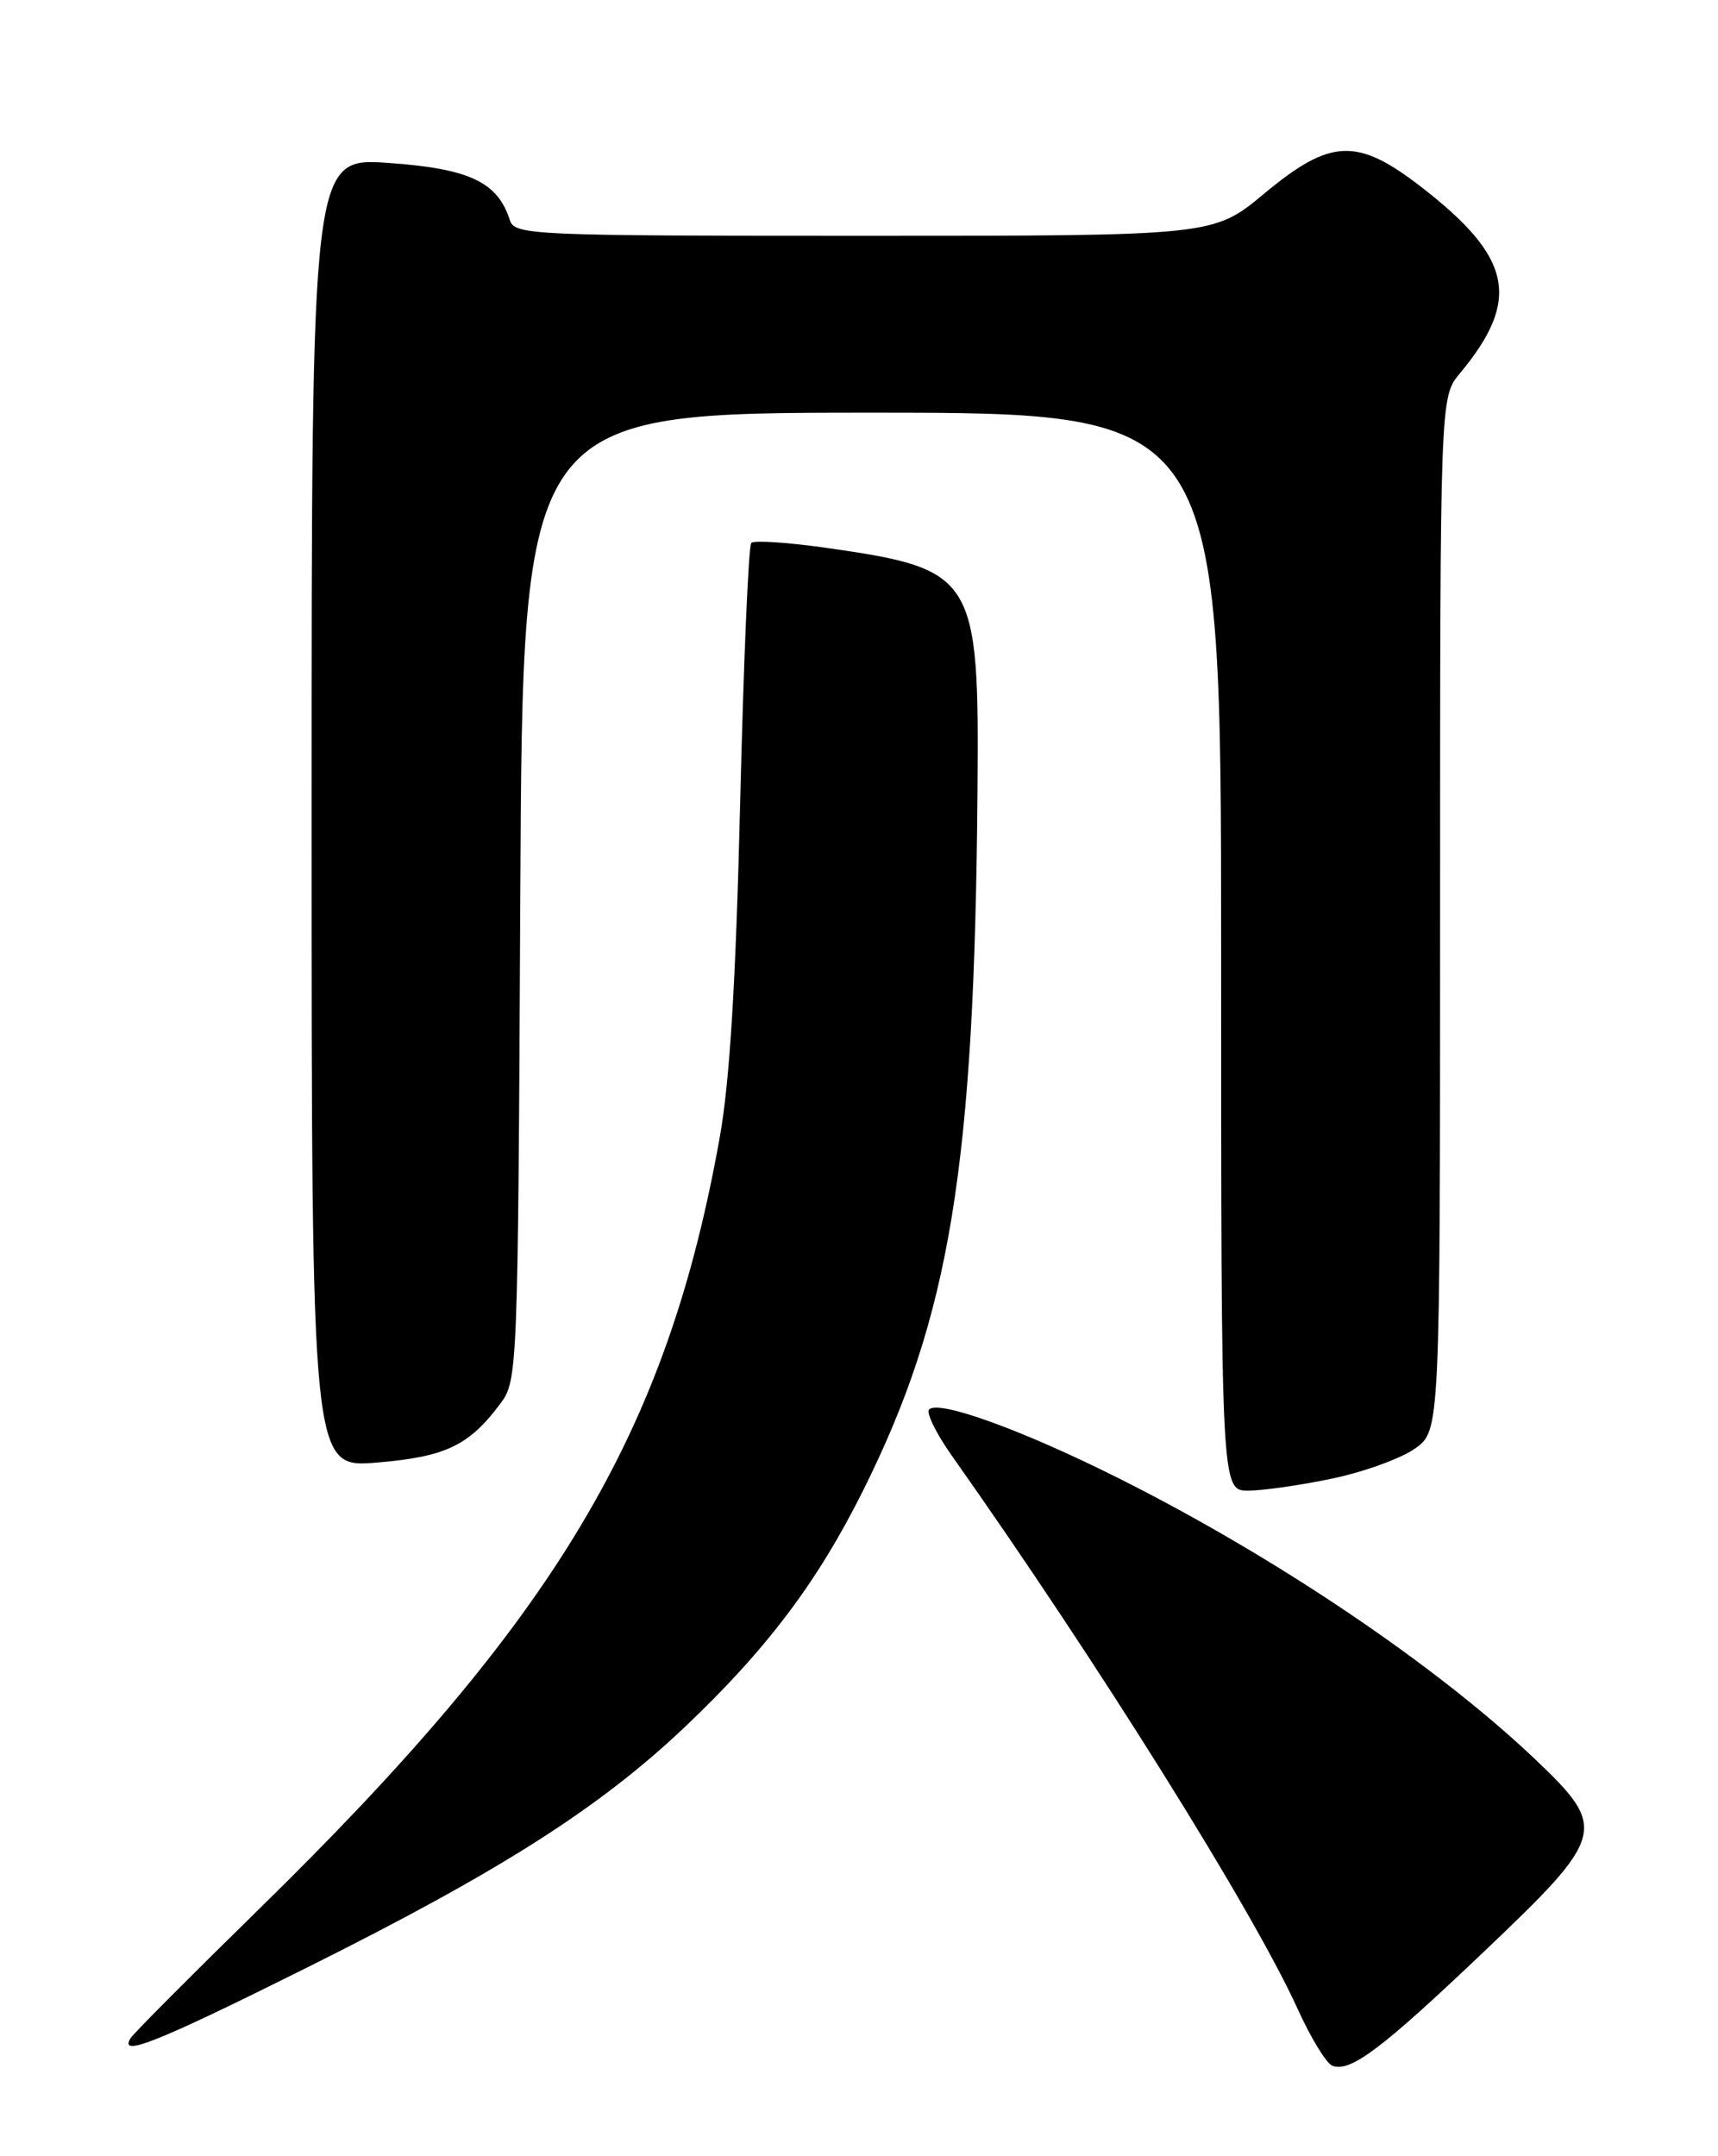 <?xml version="1.0" encoding="UTF-8" standalone="no"?>
<!DOCTYPE svg PUBLIC "-//W3C//DTD SVG 1.1//EN" "http://www.w3.org/Graphics/SVG/1.1/DTD/svg11.dtd" >
<svg xmlns="http://www.w3.org/2000/svg" xmlns:xlink="http://www.w3.org/1999/xlink" version="1.1" viewBox="0 0 204 256">
 <g >
 <path fill="currentColor"
d=" M 176.25 231.68 C 190.72 217.91 190.94 217.09 182.25 208.84 C 170.50 197.69 151.49 184.86 132.81 175.50 C 121.46 169.81 111.48 166.19 110.33 167.34 C 109.95 167.72 111.14 170.16 112.98 172.77 C 130.33 197.33 148.79 226.86 154.06 238.46 C 155.64 241.95 157.51 245.02 158.22 245.27 C 160.38 246.05 164.03 243.30 176.25 231.68 Z  M 36.57 233.55 C 59.44 222.14 71.23 214.63 81.41 204.96 C 91.07 195.78 97.08 187.81 102.47 177.00 C 112.82 156.27 115.72 138.56 116.07 93.91 C 116.28 68.35 115.79 67.57 98.15 65.05 C 93.56 64.40 89.54 64.13 89.21 64.46 C 88.88 64.79 88.29 78.66 87.89 95.28 C 87.38 116.44 86.66 128.35 85.47 135.00 C 79.20 170.16 66.11 192.07 30.69 226.73 C 22.69 234.56 15.86 241.42 15.51 241.98 C 14.06 244.33 18.65 242.49 36.57 233.55 Z  M 158.28 175.53 C 162.01 174.74 166.40 173.14 168.03 171.98 C 171.00 169.86 171.00 169.86 171.00 108.51 C 171.00 47.15 171.00 47.15 173.35 44.33 C 180.64 35.56 179.59 30.56 168.70 22.15 C 161.12 16.30 157.97 16.45 150.10 23.00 C 144.09 28.00 144.09 28.00 102.61 28.00 C 63.20 28.00 61.11 27.91 60.55 26.16 C 59.11 21.62 55.76 20.03 46.19 19.35 C 37.00 18.70 37.00 18.70 37.00 96.50 C 37.00 174.29 37.00 174.29 44.75 173.65 C 52.94 172.96 55.68 171.65 59.44 166.62 C 61.46 163.91 61.51 162.64 61.78 106.43 C 62.06 49.00 62.06 49.00 103.53 49.00 C 145.00 49.00 145.00 49.00 145.00 113.00 C 145.00 177.00 145.00 177.00 148.25 176.98 C 150.04 176.97 154.55 176.32 158.28 175.53 Z "/>
</g>
</svg>